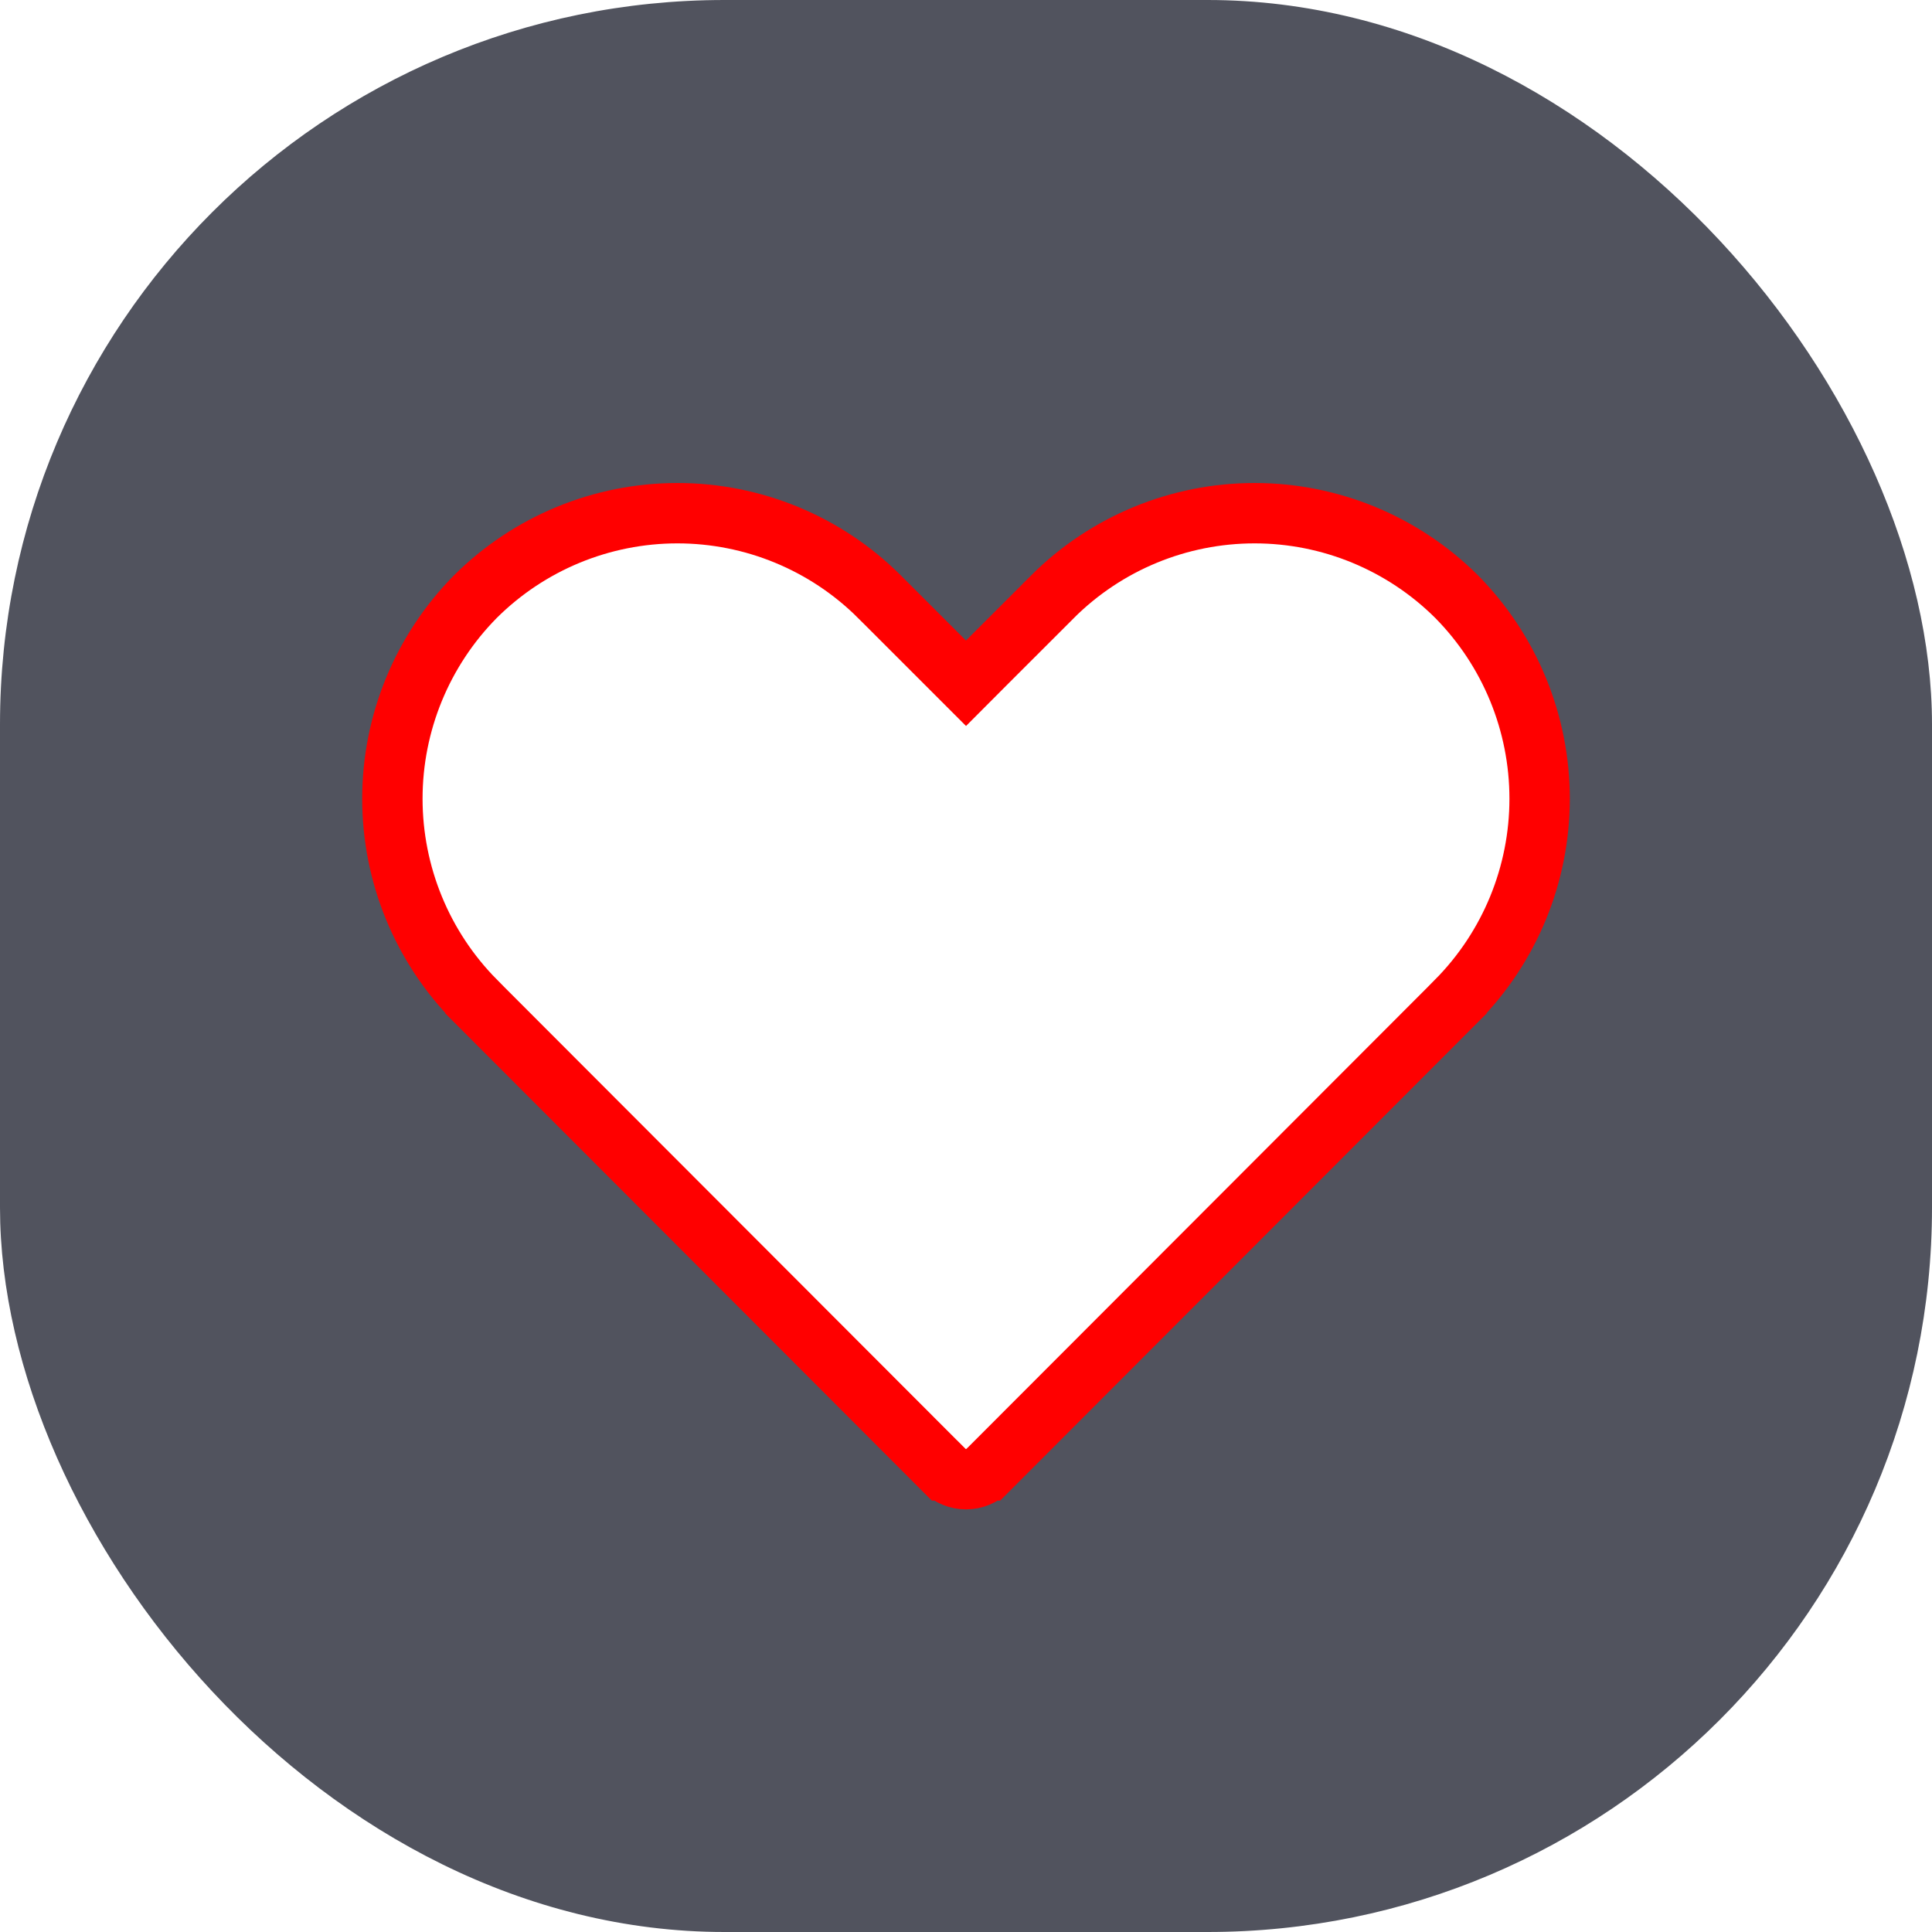<svg width="32" height="32" viewBox="0 0 32 32" fill="none" xmlns="http://www.w3.org/2000/svg">
    <g opacity="0.8" filter="url(#filter0_b_587_4)">
        <rect width="32" height="32" rx="12" fill="#252836" />
    </g>
    <g clip-path="url(#clip0_587_4)">
        <path
            d="M16.003 24.5V24.5L15.997 24.5C15.931 24.5 15.866 24.487 15.805 24.462C15.744 24.438 15.689 24.401 15.643 24.355C15.643 24.355 15.642 24.355 15.642 24.355L7.875 16.578C7.875 16.578 7.875 16.577 7.875 16.577C6.993 15.686 6.499 14.483 6.499 13.229C6.499 11.976 6.993 10.774 7.874 9.882C8.763 8.997 9.966 8.5 11.22 8.5C12.474 8.5 13.678 8.997 14.566 9.883C14.566 9.883 14.567 9.883 14.567 9.884L15.646 10.963L16 11.317L16.353 10.963L17.433 9.884C17.433 9.883 17.433 9.883 17.433 9.883C18.322 8.997 19.525 8.5 20.78 8.5C22.034 8.5 23.237 8.997 24.126 9.882C25.007 10.774 25.501 11.976 25.501 13.229C25.501 14.483 25.007 15.686 24.125 16.577C24.125 16.577 24.125 16.578 24.125 16.578L16.358 24.355C16.358 24.355 16.357 24.355 16.357 24.355C16.31 24.401 16.255 24.438 16.195 24.462C16.134 24.487 16.069 24.5 16.003 24.5Z"
            fill="white" stroke="#FF0000" />
    </g>
    <defs>
        <filter id="filter0_b_587_4" x="-4" y="-4" width="40" height="40"
            filterUnits="userSpaceOnUse" color-interpolation-filters="sRGB">
            <feFlood flood-opacity="0" result="BackgroundImageFix" />
            <feGaussianBlur in="BackgroundImageFix" stdDeviation="2" />
            <feComposite in2="SourceAlpha" operator="in" result="effect1_backgroundBlur_587_4" />
            <feBlend mode="normal" in="SourceGraphic" in2="effect1_backgroundBlur_587_4"
                result="shape" />
        </filter>
        <clipPath id="clip0_587_4">
            <rect width="24" height="24" fill="white" transform="translate(4 4)" />
        </clipPath>
    </defs>
</svg>
